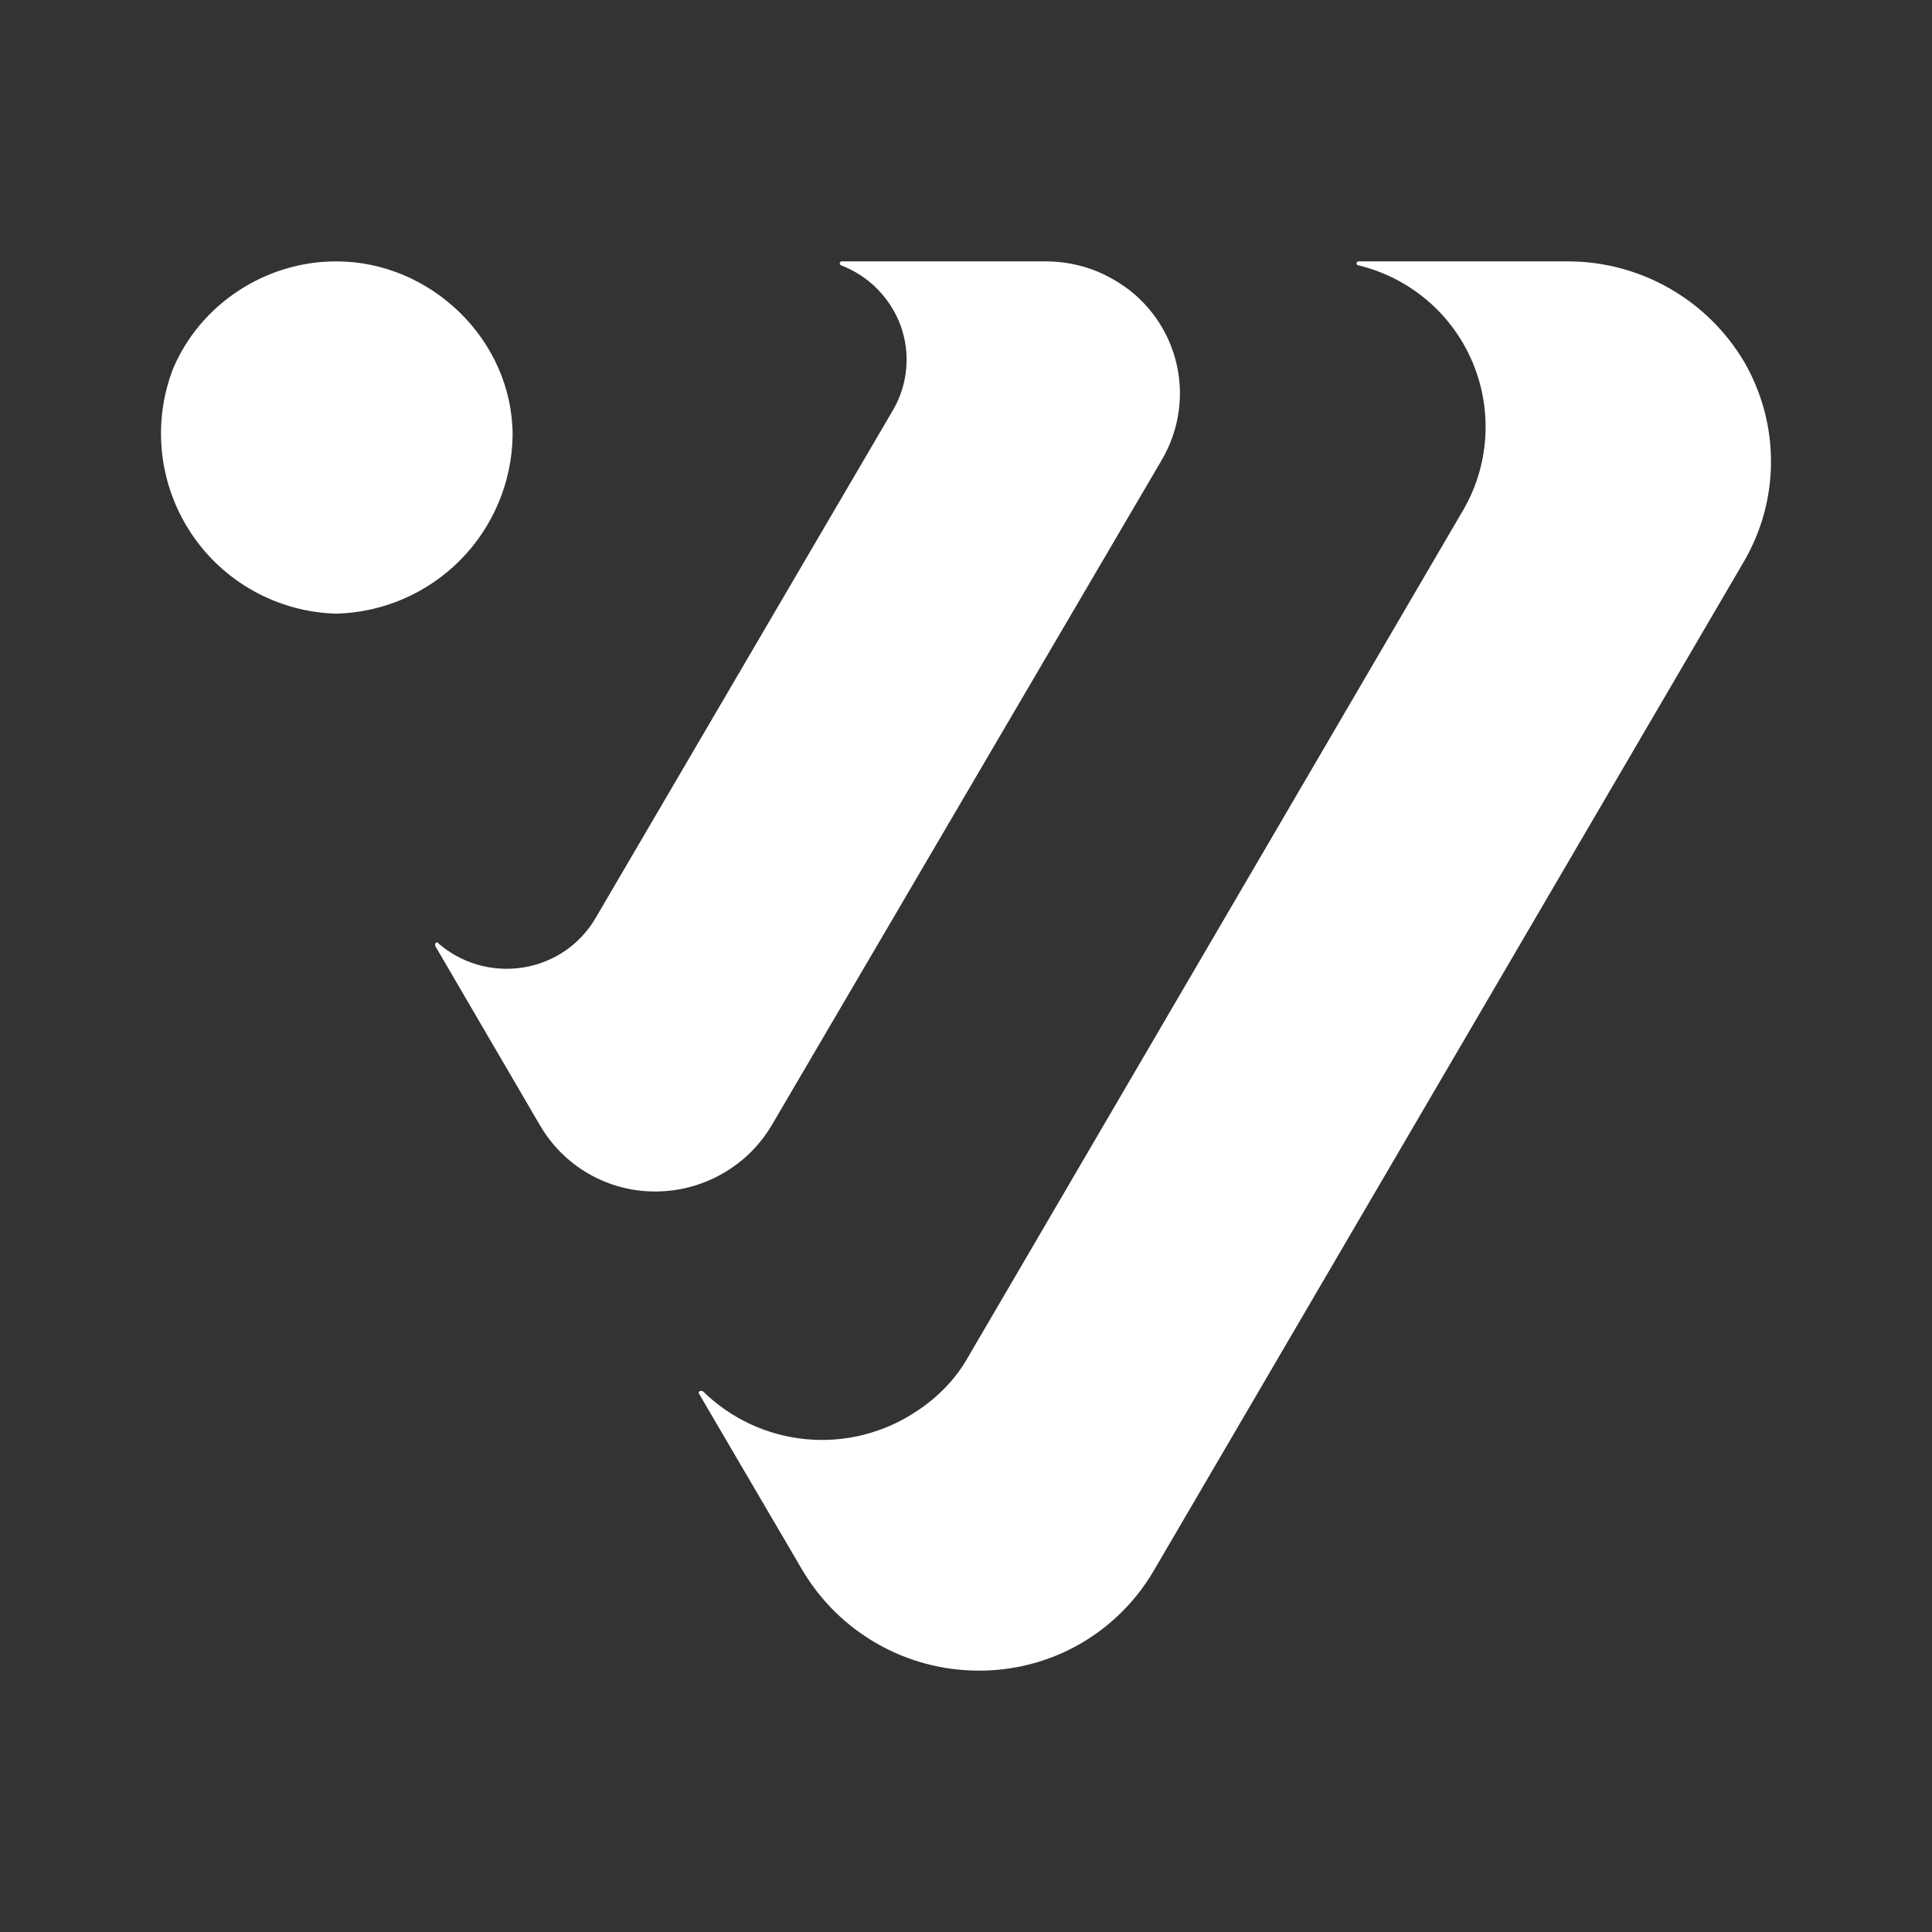 <svg width="24" height="24" viewBox="0 0 24 24" fill="none" xmlns="http://www.w3.org/2000/svg">
<rect x="0" y="0" width="24" height="24" fill="#333333" stroke="none"/>
<path d="M21.661 6.98L14.334 19.509C14.112 19.89 13.793 20.206 13.41 20.425C13.027 20.643 12.593 20.756 12.152 20.753C11.711 20.752 11.279 20.637 10.897 20.419C10.514 20.201 10.195 19.887 9.97 19.509L8.688 17.321C8.685 17.318 8.683 17.315 8.682 17.312C8.68 17.309 8.68 17.305 8.68 17.302C8.68 17.298 8.68 17.295 8.682 17.292C8.683 17.288 8.685 17.285 8.688 17.283L8.713 17.277L8.732 17.283C9.078 17.622 9.53 17.833 10.013 17.878C10.495 17.924 10.979 17.802 11.383 17.533C11.652 17.358 11.877 17.127 12.033 16.846L18.166 6.354C18.331 6.077 18.428 5.765 18.45 5.443C18.472 5.121 18.418 4.798 18.293 4.501C18.168 4.204 17.975 3.94 17.729 3.731C17.483 3.522 17.192 3.373 16.878 3.297L16.86 3.291C16.857 3.288 16.855 3.285 16.854 3.282C16.852 3.279 16.851 3.276 16.851 3.272C16.851 3.268 16.852 3.265 16.854 3.262C16.855 3.258 16.857 3.256 16.86 3.253L16.878 3.247H19.479C19.921 3.247 20.355 3.363 20.739 3.582C21.123 3.801 21.443 4.117 21.668 4.497C21.886 4.875 22.001 5.303 22 5.739C21.999 6.175 21.882 6.603 21.661 6.98ZM12.99 3.247H10.451C10.446 3.248 10.441 3.252 10.437 3.256C10.434 3.261 10.432 3.266 10.432 3.272V3.284L10.451 3.297C10.62 3.362 10.774 3.463 10.901 3.592C11.028 3.722 11.126 3.877 11.189 4.047C11.25 4.218 11.274 4.399 11.257 4.58C11.241 4.76 11.186 4.935 11.095 5.091L7.394 11.412C7.298 11.574 7.167 11.712 7.012 11.817C6.856 11.921 6.679 11.991 6.494 12.019C6.304 12.049 6.111 12.036 5.927 11.982C5.743 11.928 5.574 11.834 5.431 11.706C5.424 11.706 5.418 11.709 5.413 11.713C5.408 11.718 5.406 11.725 5.406 11.731V11.75L6.706 13.976C6.852 14.228 7.061 14.437 7.314 14.582C7.567 14.727 7.853 14.803 8.144 14.801C8.436 14.8 8.722 14.724 8.975 14.579C9.229 14.435 9.44 14.227 9.588 13.976L14.434 5.71C14.543 5.523 14.615 5.316 14.643 5.101C14.672 4.887 14.658 4.668 14.6 4.459C14.543 4.25 14.445 4.054 14.311 3.884C14.177 3.713 14.011 3.571 13.821 3.466C13.571 3.322 13.283 3.247 12.99 3.247ZM4.174 3.247C3.299 3.247 2.486 3.778 2.148 4.585C2.02 4.919 1.974 5.28 2.014 5.635C2.054 5.991 2.179 6.332 2.378 6.63C2.577 6.928 2.844 7.173 3.158 7.346C3.472 7.519 3.822 7.614 4.18 7.623C4.76 7.608 5.311 7.368 5.719 6.956C6.126 6.544 6.359 5.99 6.368 5.41C6.368 4.222 5.349 3.247 4.18 3.247H4.174Z" fill="white"/>
</svg>
